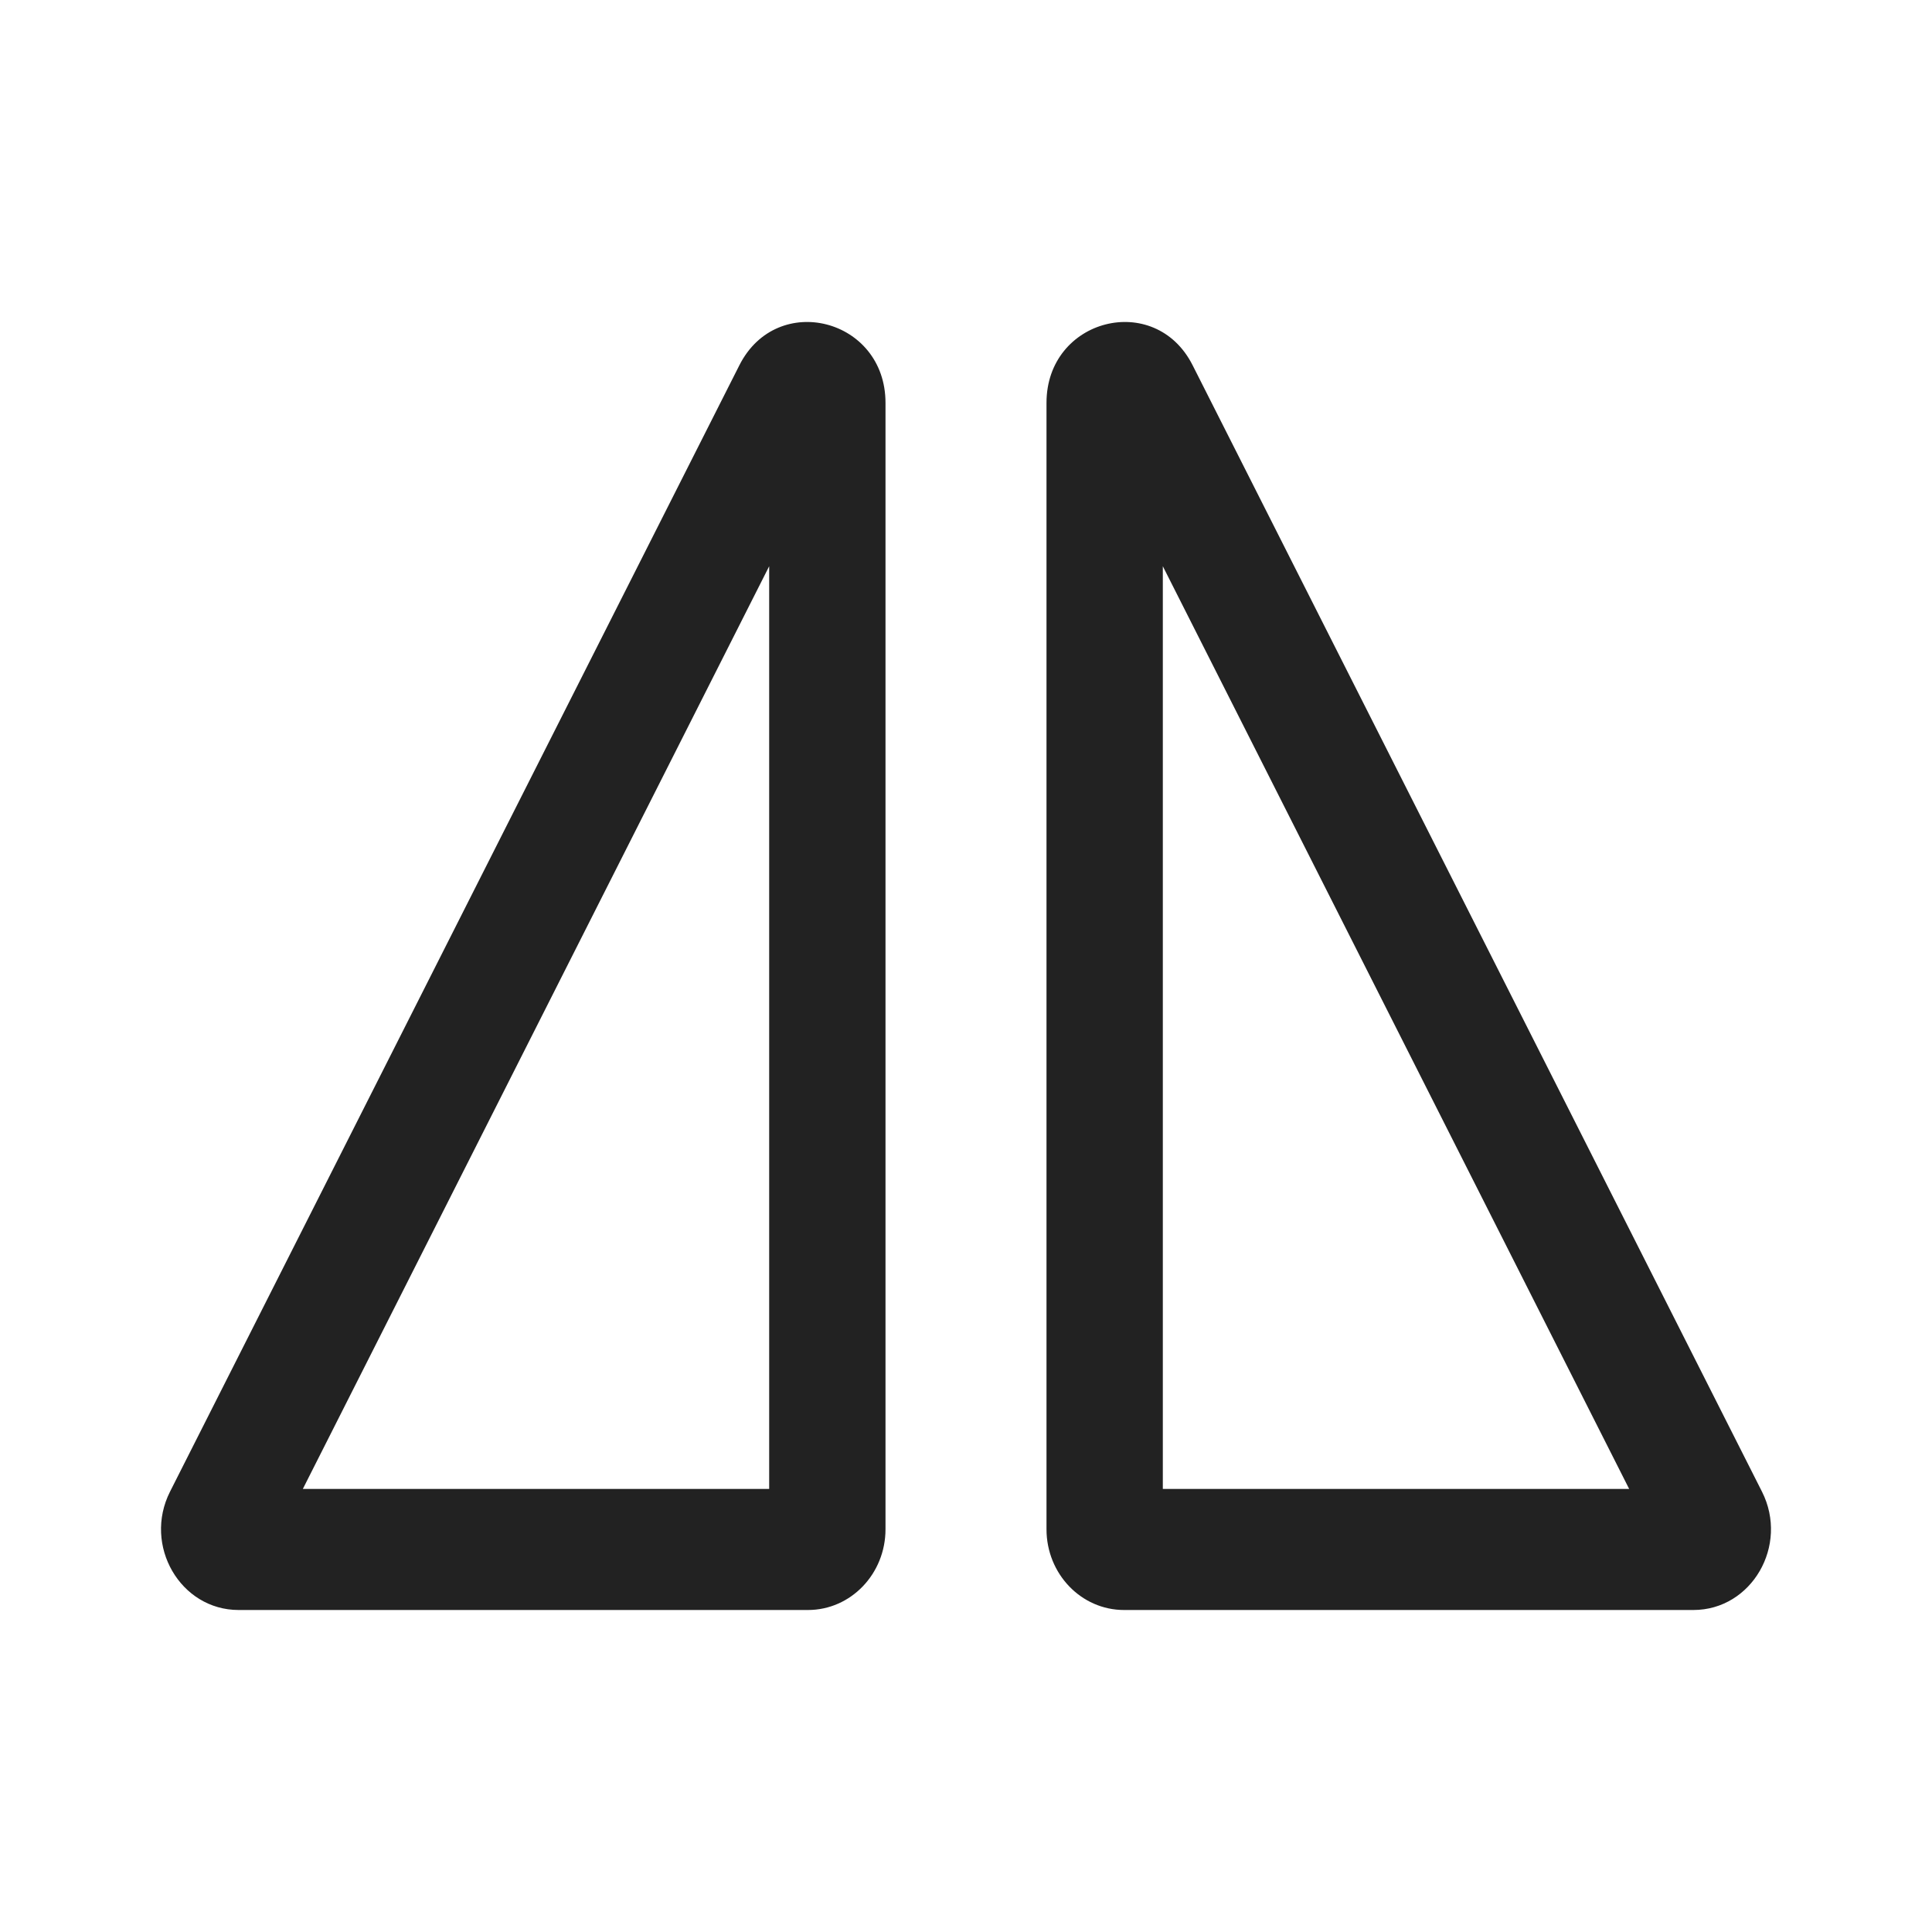 <svg width="24" height="24" viewBox="0 0 24 24" fill="none" xmlns="http://www.w3.org/2000/svg">
<path fill-rule="evenodd" clip-rule="evenodd" d="M9.185 4.537C9.653 3.611 11 3.957 11 5.004L11 18.997C11 19.551 10.569 20 10.037 20H2.964C2.24 20 1.775 19.198 2.112 18.53L9.185 4.537ZM3.762 18.496L9.555 7.034L9.555 18.496H3.762Z" fill="#222222"/>
<path fill-rule="evenodd" clip-rule="evenodd" d="M14.815 4.537C14.347 3.611 13 3.957 13 5.004L13 18.997C13 19.551 13.431 20 13.963 20H21.036C21.76 20 22.225 19.198 21.888 18.53L14.815 4.537ZM20.238 18.496L14.445 7.034L14.445 18.496H20.238Z" fill="#222222"/>
</svg>
